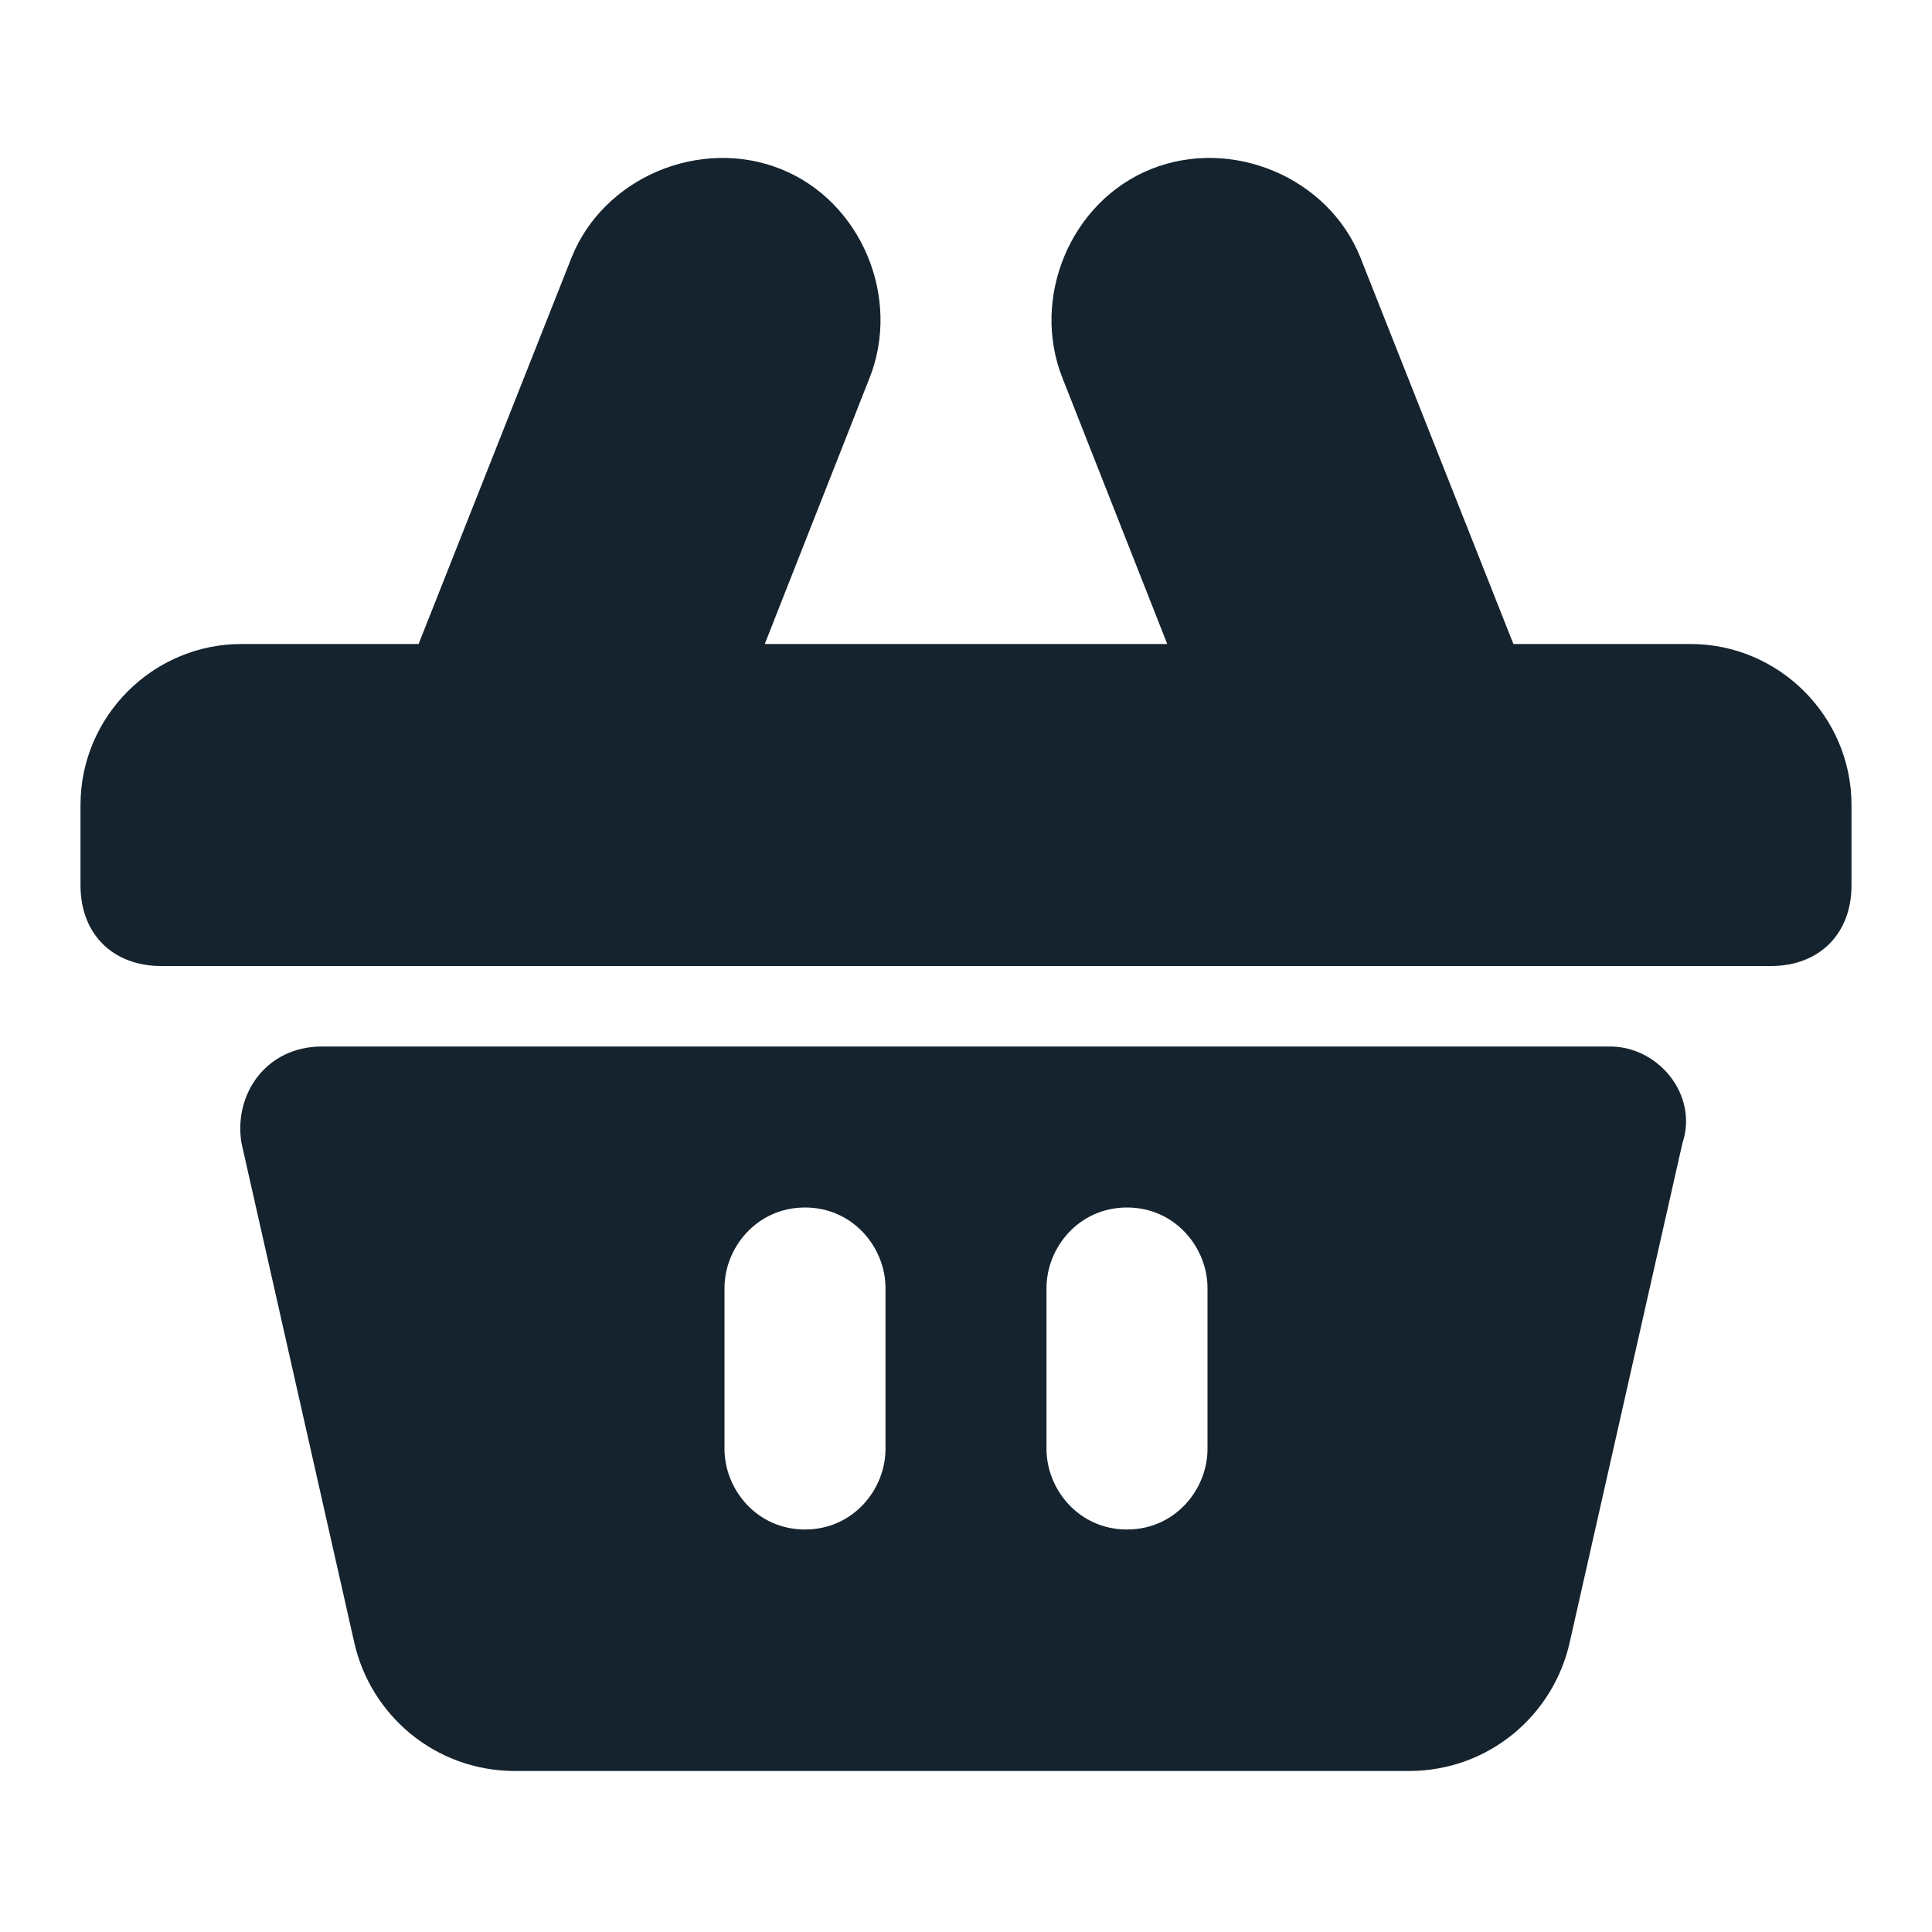<?xml version="1.0" encoding="utf-8"?>
<!-- Generator: Adobe Illustrator 27.0.0, SVG Export Plug-In . SVG Version: 6.00 Build 0)  -->
<svg version="1.1" id="Layer_1" xmlns="http://www.w3.org/2000/svg" xmlns:xlink="http://www.w3.org/1999/xlink" x="0px" y="0px"
	 viewBox="0 0 24 24" style="enable-background:new 0 0 24 24;" xml:space="preserve">
<style type="text/css">
	.st0{fill:#15232E;}
</style>
<g id="info">
</g>
<g id="icons">
	<g id="cart">
		<path class="st0" d="M20,13H4c-0.7,0-1.1,0.6-1,1.2l1.4,6.2c0.2,0.9,1,1.6,2,1.6h11.1c1,0,1.8-0.7,2-1.6l1.4-6.2
			C21.1,13.6,20.6,13,20,13z M11,18c0,0.5-0.4,1-1,1s-1-0.5-1-1v-2c0-0.5,0.4-1,1-1s1,0.5,1,1V18z M15,18c0,0.5-0.4,1-1,1
			s-1-0.5-1-1v-2c0-0.5,0.4-1,1-1s1,0.5,1,1V18z"/>
		<path class="st0" d="M21,8h-2.2l-1.9-4.8c-0.4-1-1.6-1.5-2.6-1.1s-1.5,1.6-1.1,2.6L14.5,8h-5l1.3-3.3c0.4-1-0.1-2.2-1.1-2.6
			S7.5,2.2,7.1,3.2L5.2,8H3c-1.1,0-2,0.9-2,2v1c0,0.6,0.4,1,1,1h20c0.6,0,1-0.4,1-1v-1C23,8.9,22.1,8,21,8z"/>
	</g>
</g>
</svg>
